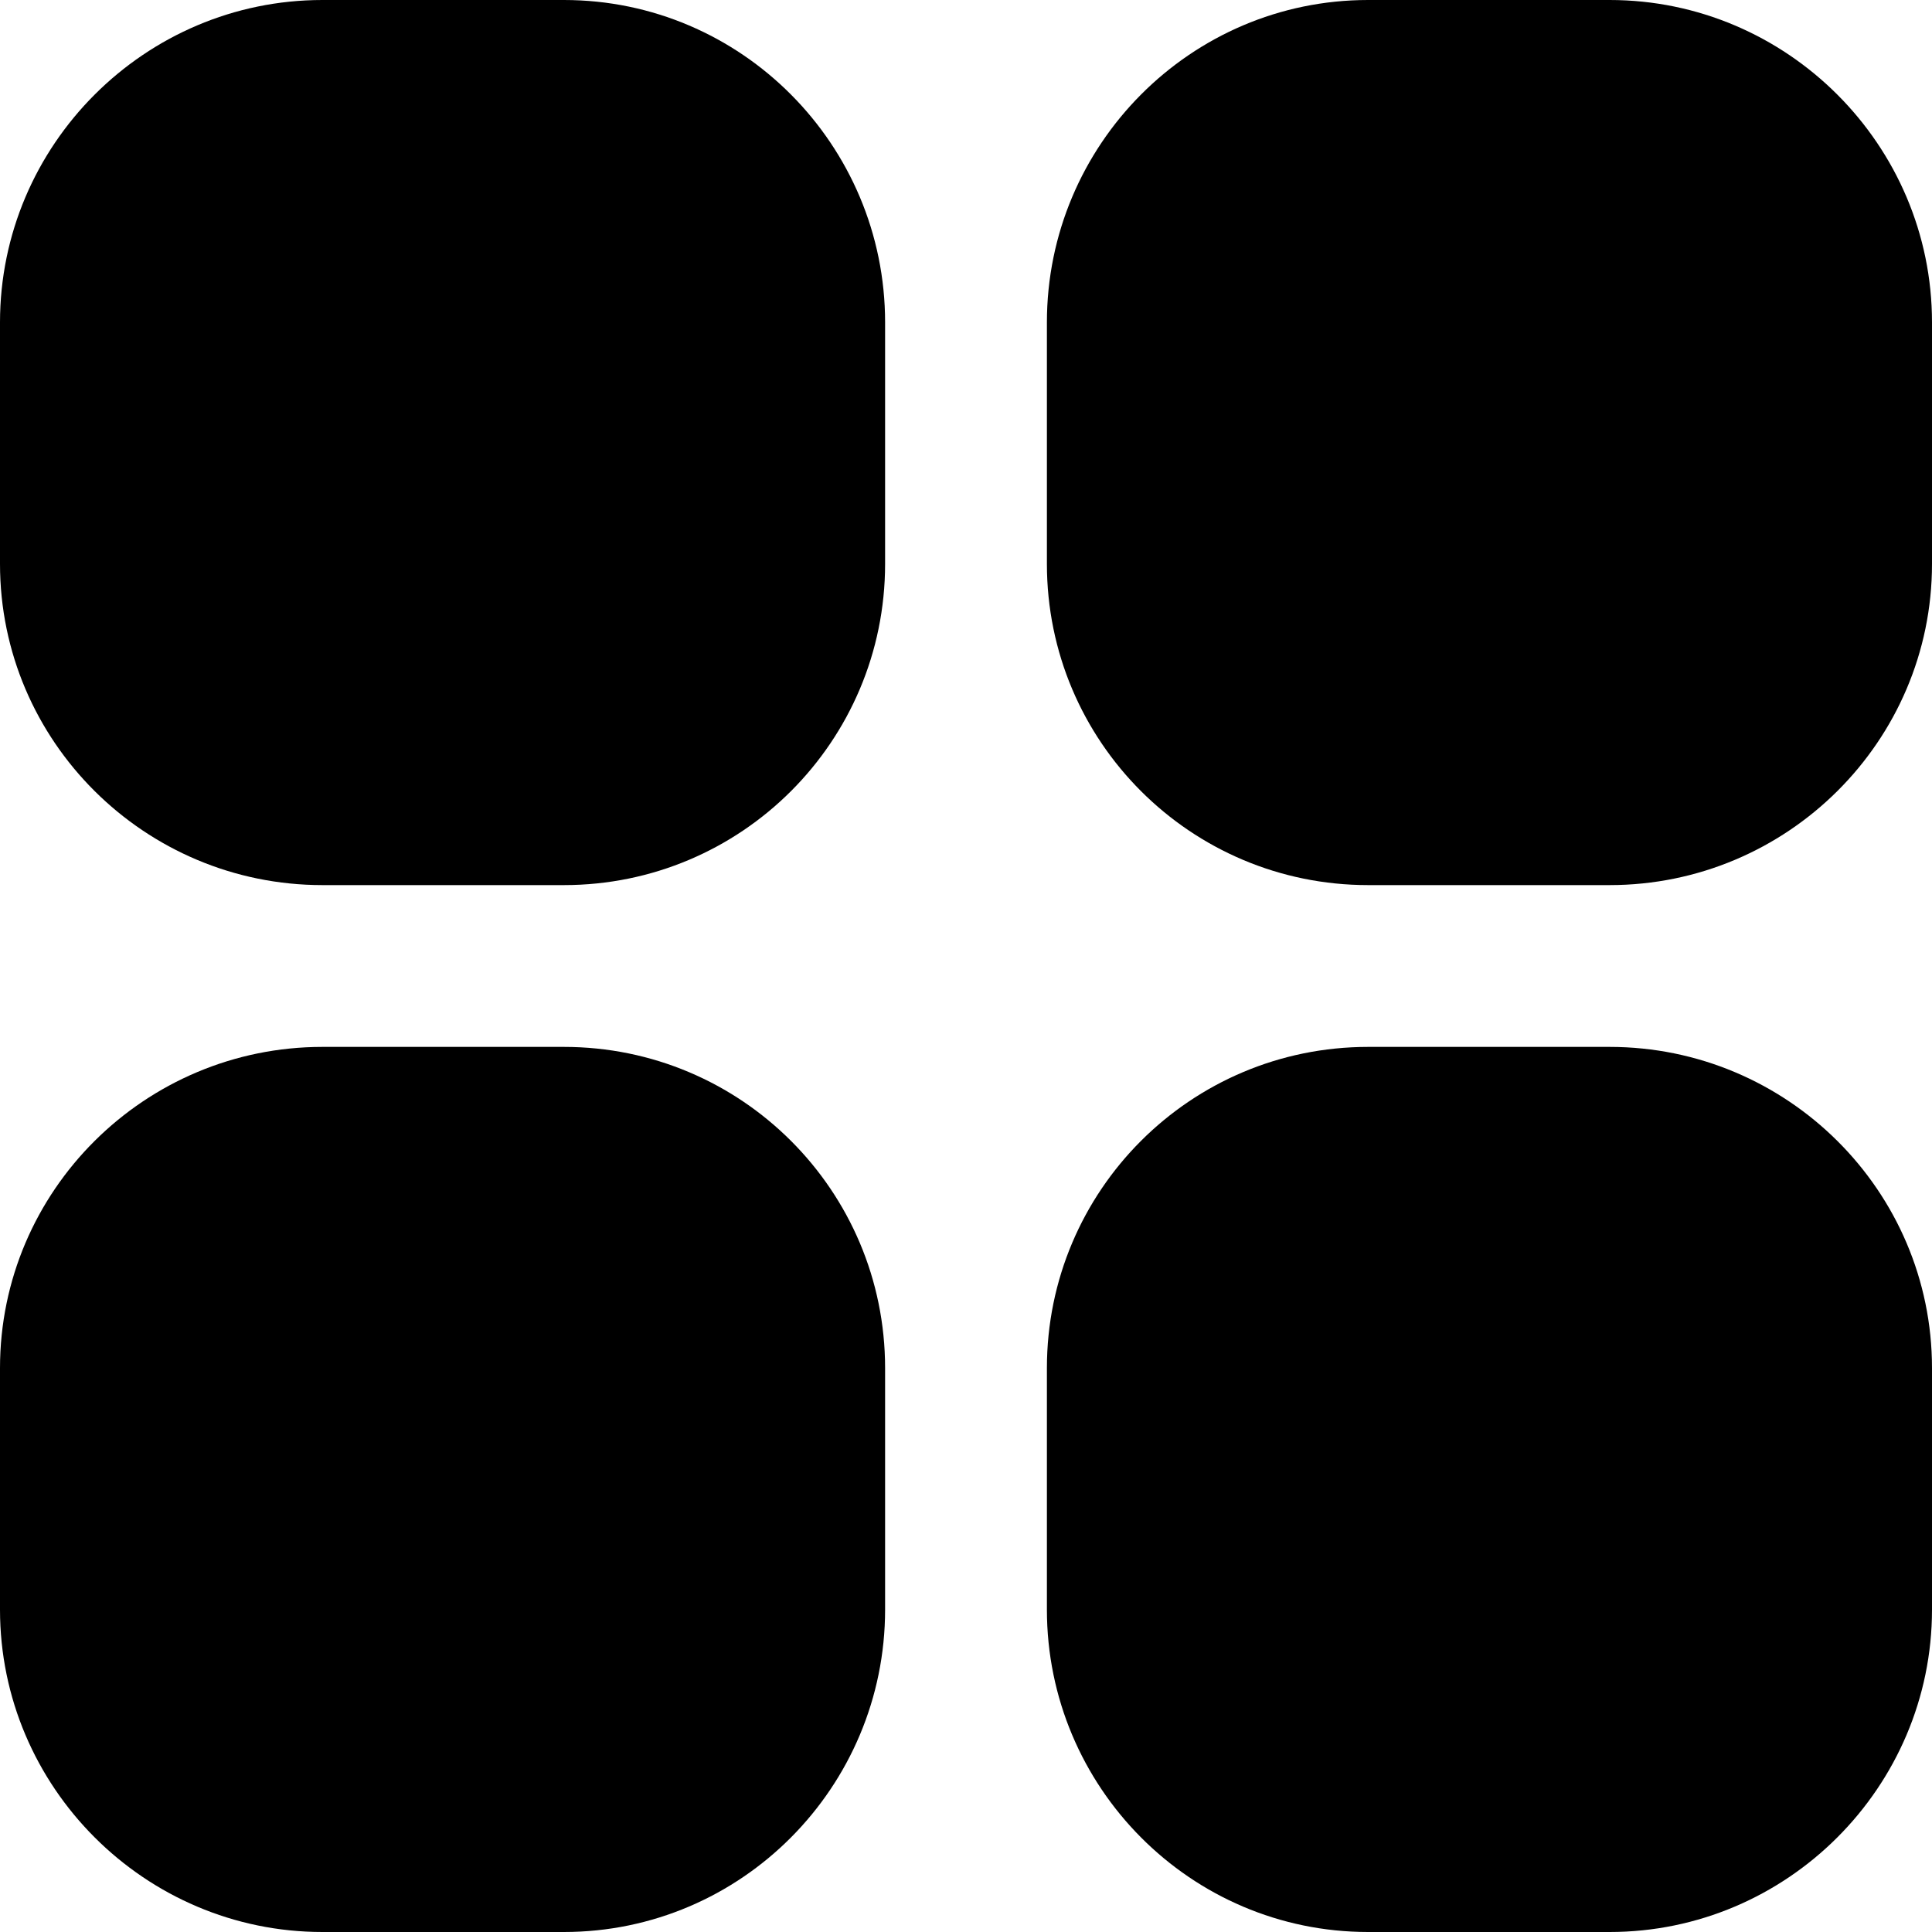 <?xml version="1.0" encoding="UTF-8"?><svg id="a" xmlns="http://www.w3.org/2000/svg" viewBox="0 0 16 16"><defs><style>.c{stroke-width:0px;}</style></defs><g id="b"><path class="c" d="M2.67,0h2c1.47,0,2.66,1.2,2.66,2.67v2c0,1.47-1.19,2.66-2.66,2.66h-2c-1.47,0-2.67-1.19-2.67-2.66v-2C0,1.2,1.2,0,2.67,0Z"/><path class="c" d="M11.33,0h2c1.47,0,2.67,1.2,2.67,2.67v2c0,1.47-1.2,2.66-2.67,2.66h-2c-1.47,0-2.66-1.19-2.66-2.66v-2c0-1.47,1.19-2.67,2.66-2.67Z"/><path class="c" d="M2.67,8.67h2c1.47,0,2.66,1.19,2.66,2.66v2c0,1.47-1.19,2.67-2.66,2.67h-2c-1.47,0-2.67-1.2-2.67-2.67v-2c0-1.47,1.2-2.66,2.67-2.66Z"/><path class="c" d="M11.33,8.67h2c1.47,0,2.67,1.19,2.67,2.66v2c0,1.47-1.2,2.67-2.67,2.67h-2c-1.47,0-2.66-1.2-2.66-2.67v-2c0-1.47,1.19-2.66,2.66-2.66Z"/></g></svg>